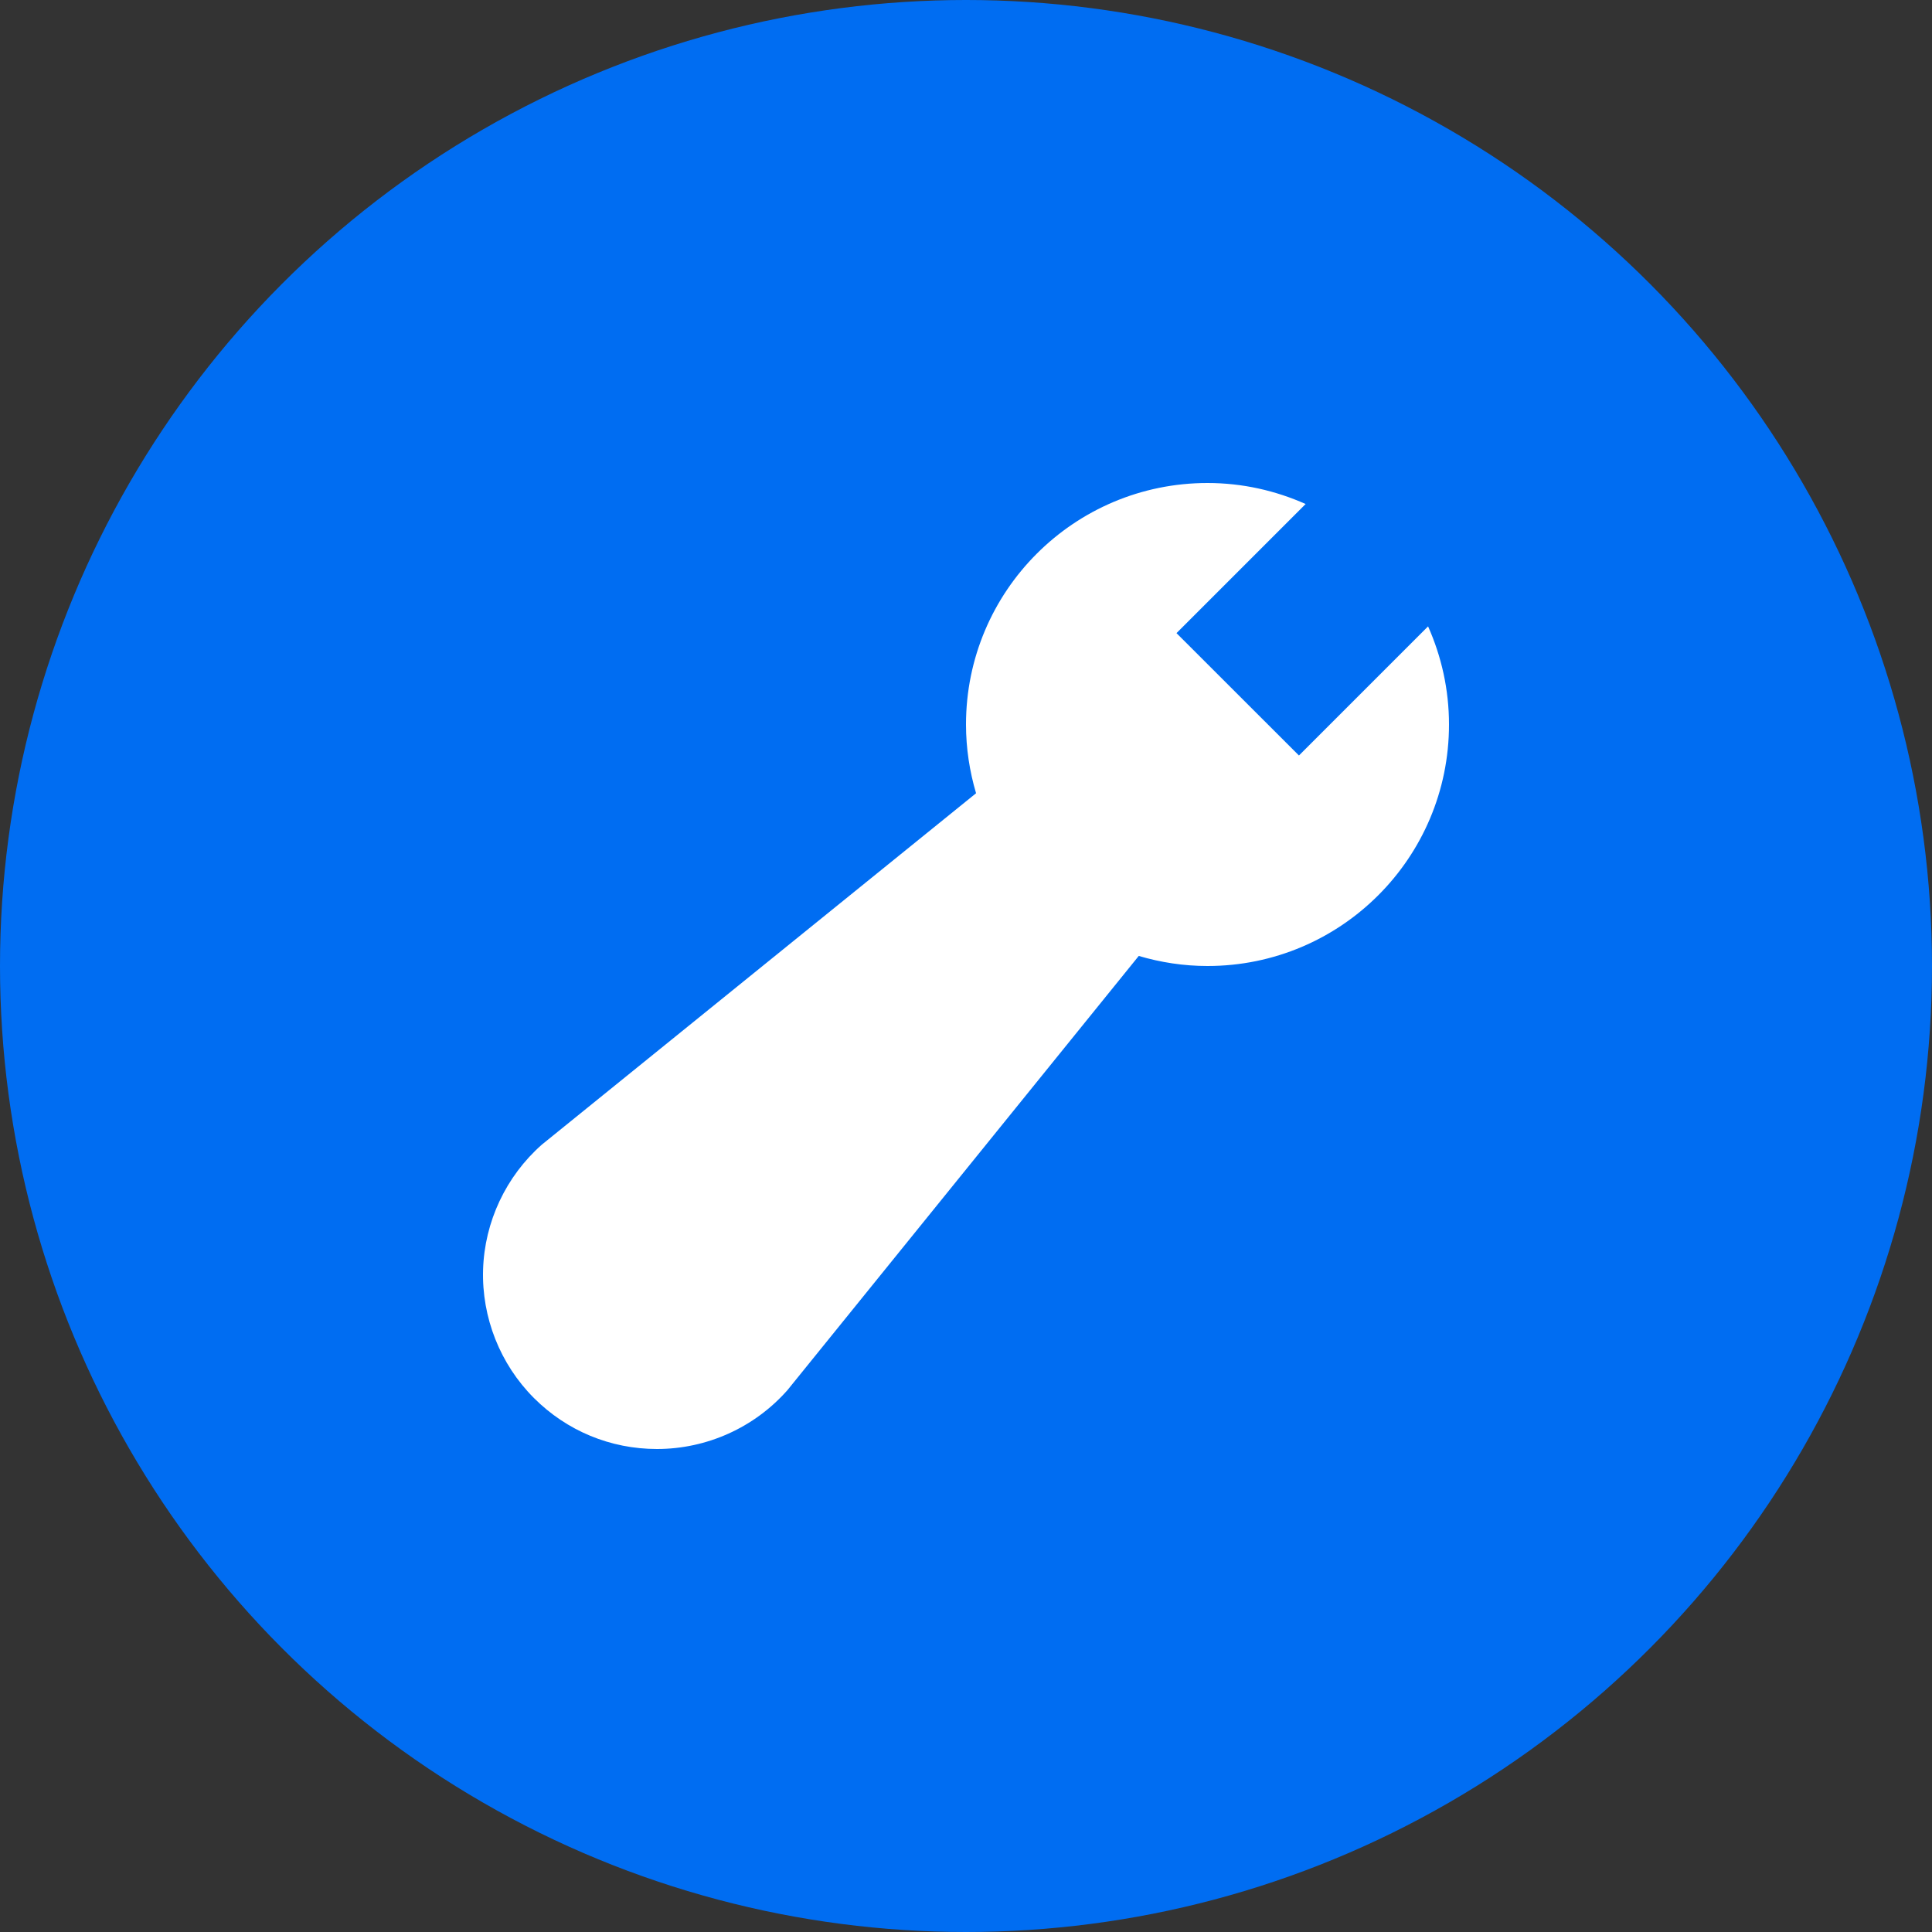 <?xml version="1.0" encoding="UTF-8"?>
<svg width="24px" height="24px" viewBox="0 0 24 24" version="1.1" xmlns="http://www.w3.org/2000/svg" xmlns:xlink="http://www.w3.org/1999/xlink">
    <rect x="0" y="0" width="24" height="24" fill="#333333" stroke="none"/>
    <title>Group 10</title>
    <g id="1---Status-Page" stroke="none" stroke-width="1" fill="none" fill-rule="evenodd">
        <g id="Status-page---maintenance" transform="translate(-646, -792)">
            <g id="Group-10" transform="translate(646, 792)">
                <g id="Group-8">
                    <circle id="Oval-Copy-6" fill="#006DF2" cx="12" cy="12" r="12"></circle>
                    <g id="Path-2" transform="translate(6, 6)" fill="#FFFFFF" fill-rule="nonzero">
                        <path d="M10.136,3.385 L8.615,1.865 L10.219,0.261 C9.846,0.095 9.435,0 9,0 C7.343,0 6,1.343 6,3 C6,3.297 6.045,3.583 6.125,3.854 L0.731,8.219 C0.285,8.613 0.019,9.178 0.001,9.772 C-0.017,10.366 0.213,10.947 0.633,11.367 C1.041,11.775 1.584,12 2.161,12 C2.78,12 3.371,11.734 3.781,11.27 L8.146,5.875 C8.417,5.955 8.703,6 9,6 C10.657,6 12,4.657 12,3 C12,2.566 11.906,2.154 11.74,1.781 L10.136,3.385 Z" id="Path"></path>
                    </g>
                </g>
            </g>
        </g>
    </g>
</svg>